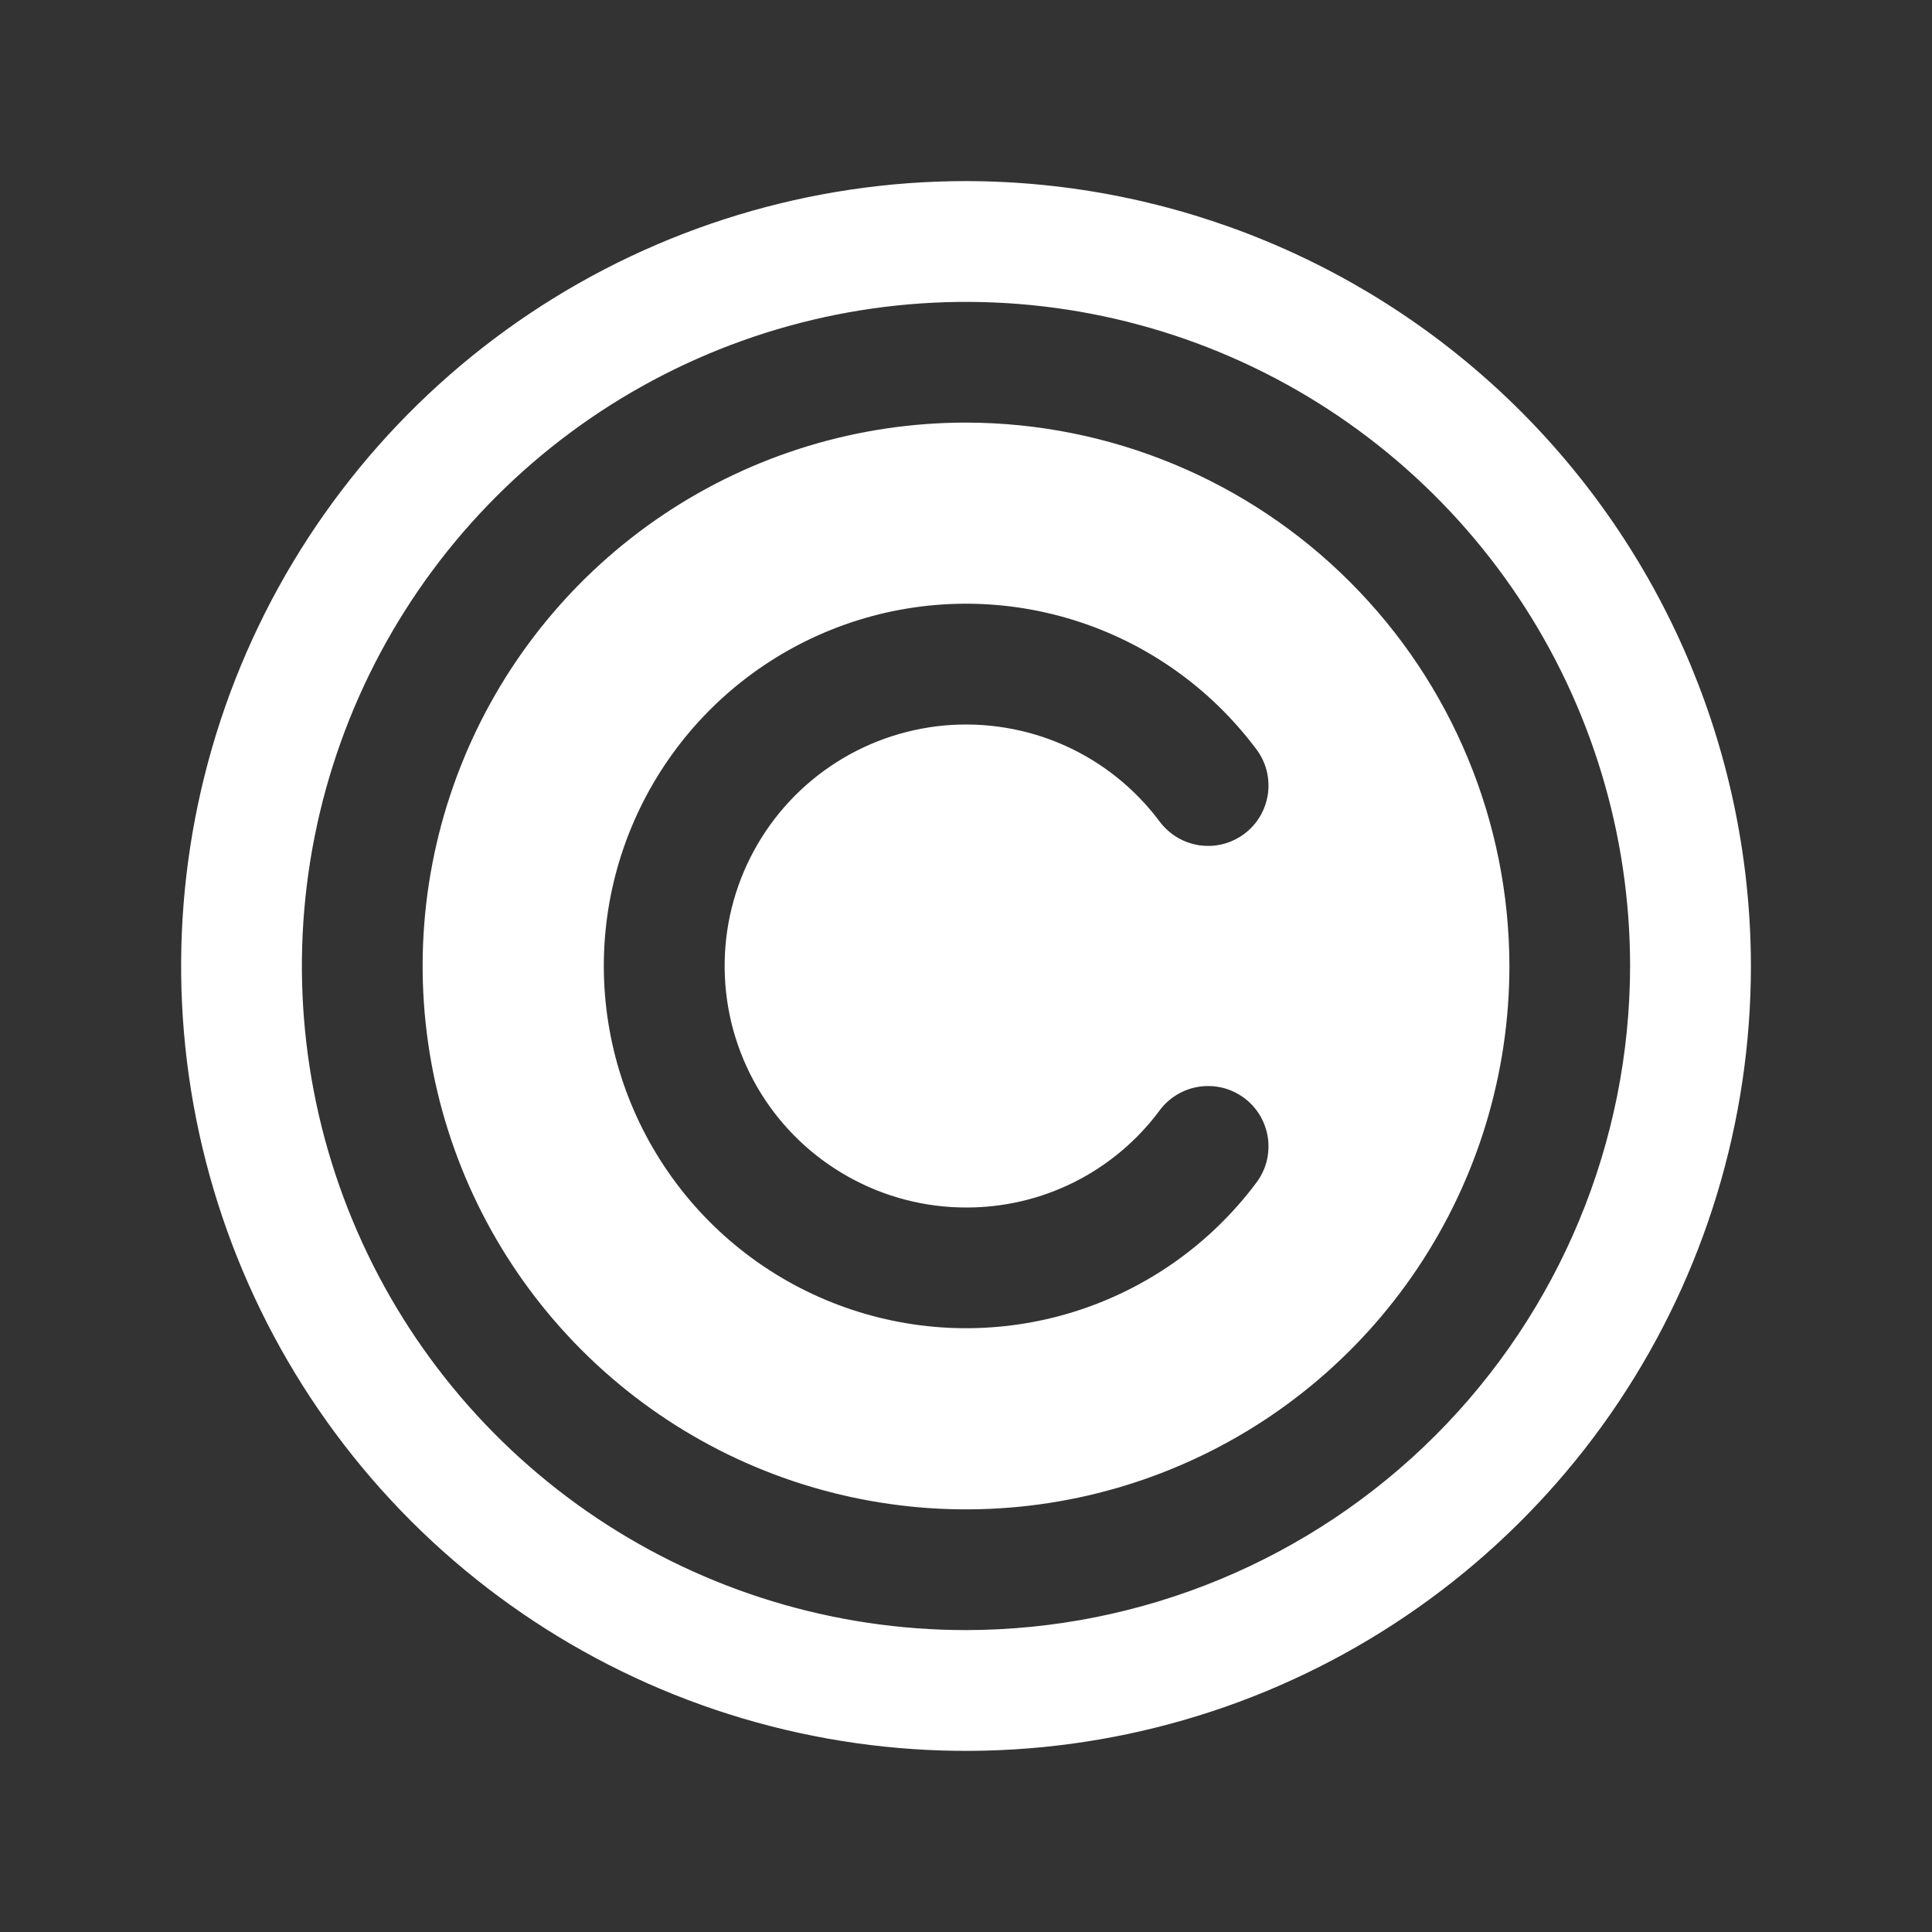 <svg width="30" height="30" viewBox="0 0 30 30" fill="none" xmlns="http://www.w3.org/2000/svg">
<rect x="0" y="0" width="30" height="30" fill="#333333" stroke="none"/>
<path d="M15 6.562C13.331 6.562 11.7 7.057 10.312 7.984C8.925 8.912 7.843 10.229 7.205 11.771C6.566 13.313 6.399 15.009 6.725 16.646C7.05 18.283 7.854 19.786 9.034 20.966C10.214 22.146 11.717 22.95 13.354 23.275C14.991 23.601 16.687 23.434 18.229 22.795C19.771 22.157 21.088 21.075 22.015 19.688C22.943 18.3 23.438 16.669 23.438 15C23.435 12.763 22.545 10.618 20.963 9.037C19.382 7.455 17.237 6.565 15 6.562ZM15 18.75C15.583 18.752 16.158 18.617 16.679 18.357C17.2 18.096 17.653 17.717 18.001 17.25C18.074 17.149 18.167 17.064 18.273 17C18.379 16.935 18.497 16.893 18.62 16.874C18.743 16.856 18.869 16.862 18.989 16.892C19.11 16.923 19.223 16.977 19.323 17.052C19.422 17.126 19.506 17.22 19.569 17.328C19.631 17.435 19.672 17.554 19.689 17.677C19.705 17.8 19.697 17.925 19.665 18.046C19.632 18.166 19.576 18.278 19.5 18.376C18.791 19.32 17.804 20.017 16.677 20.369C15.55 20.721 14.341 20.709 13.222 20.335C12.102 19.962 11.128 19.246 10.438 18.288C9.748 17.33 9.376 16.18 9.376 14.999C9.376 13.819 9.748 12.668 10.438 11.711C11.128 10.753 12.102 10.037 13.222 9.663C14.341 9.29 15.55 9.278 16.677 9.63C17.804 9.981 18.791 10.679 19.5 11.623C19.576 11.721 19.632 11.833 19.665 11.953C19.697 12.073 19.705 12.199 19.689 12.322C19.672 12.445 19.631 12.564 19.569 12.671C19.506 12.779 19.422 12.872 19.323 12.947C19.223 13.022 19.11 13.076 18.989 13.107C18.869 13.137 18.743 13.143 18.62 13.125C18.497 13.106 18.379 13.063 18.273 12.999C18.167 12.934 18.074 12.849 18.001 12.749C17.617 12.238 17.11 11.833 16.526 11.573C15.942 11.314 15.301 11.208 14.665 11.265C14.028 11.323 13.417 11.542 12.889 11.902C12.361 12.262 11.934 12.751 11.648 13.323C11.362 13.894 11.227 14.529 11.256 15.168C11.284 15.806 11.476 16.427 11.812 16.971C12.147 17.514 12.617 17.963 13.175 18.274C13.733 18.586 14.361 18.75 15 18.75ZM15 2.812C12.589 2.812 10.233 3.527 8.229 4.866C6.225 6.206 4.663 8.109 3.74 10.336C2.818 12.563 2.576 15.014 3.047 17.378C3.517 19.742 4.678 21.913 6.382 23.618C8.087 25.322 10.258 26.483 12.622 26.953C14.986 27.424 17.437 27.182 19.664 26.26C21.891 25.337 23.794 23.775 25.134 21.771C26.473 19.767 27.188 17.41 27.188 15C27.184 11.769 25.899 8.671 23.614 6.386C21.329 4.101 18.231 2.816 15 2.812ZM15 25.312C12.96 25.312 10.967 24.708 9.271 23.575C7.575 22.441 6.253 20.831 5.473 18.946C4.692 17.062 4.488 14.989 4.886 12.988C5.284 10.988 6.266 9.15 7.708 7.708C9.15 6.266 10.988 5.284 12.988 4.886C14.989 4.488 17.062 4.692 18.946 5.472C20.831 6.253 22.441 7.575 23.575 9.271C24.708 10.967 25.312 12.96 25.312 15C25.309 17.734 24.222 20.355 22.289 22.289C20.355 24.222 17.734 25.309 15 25.312Z" fill="white"/>
</svg>
